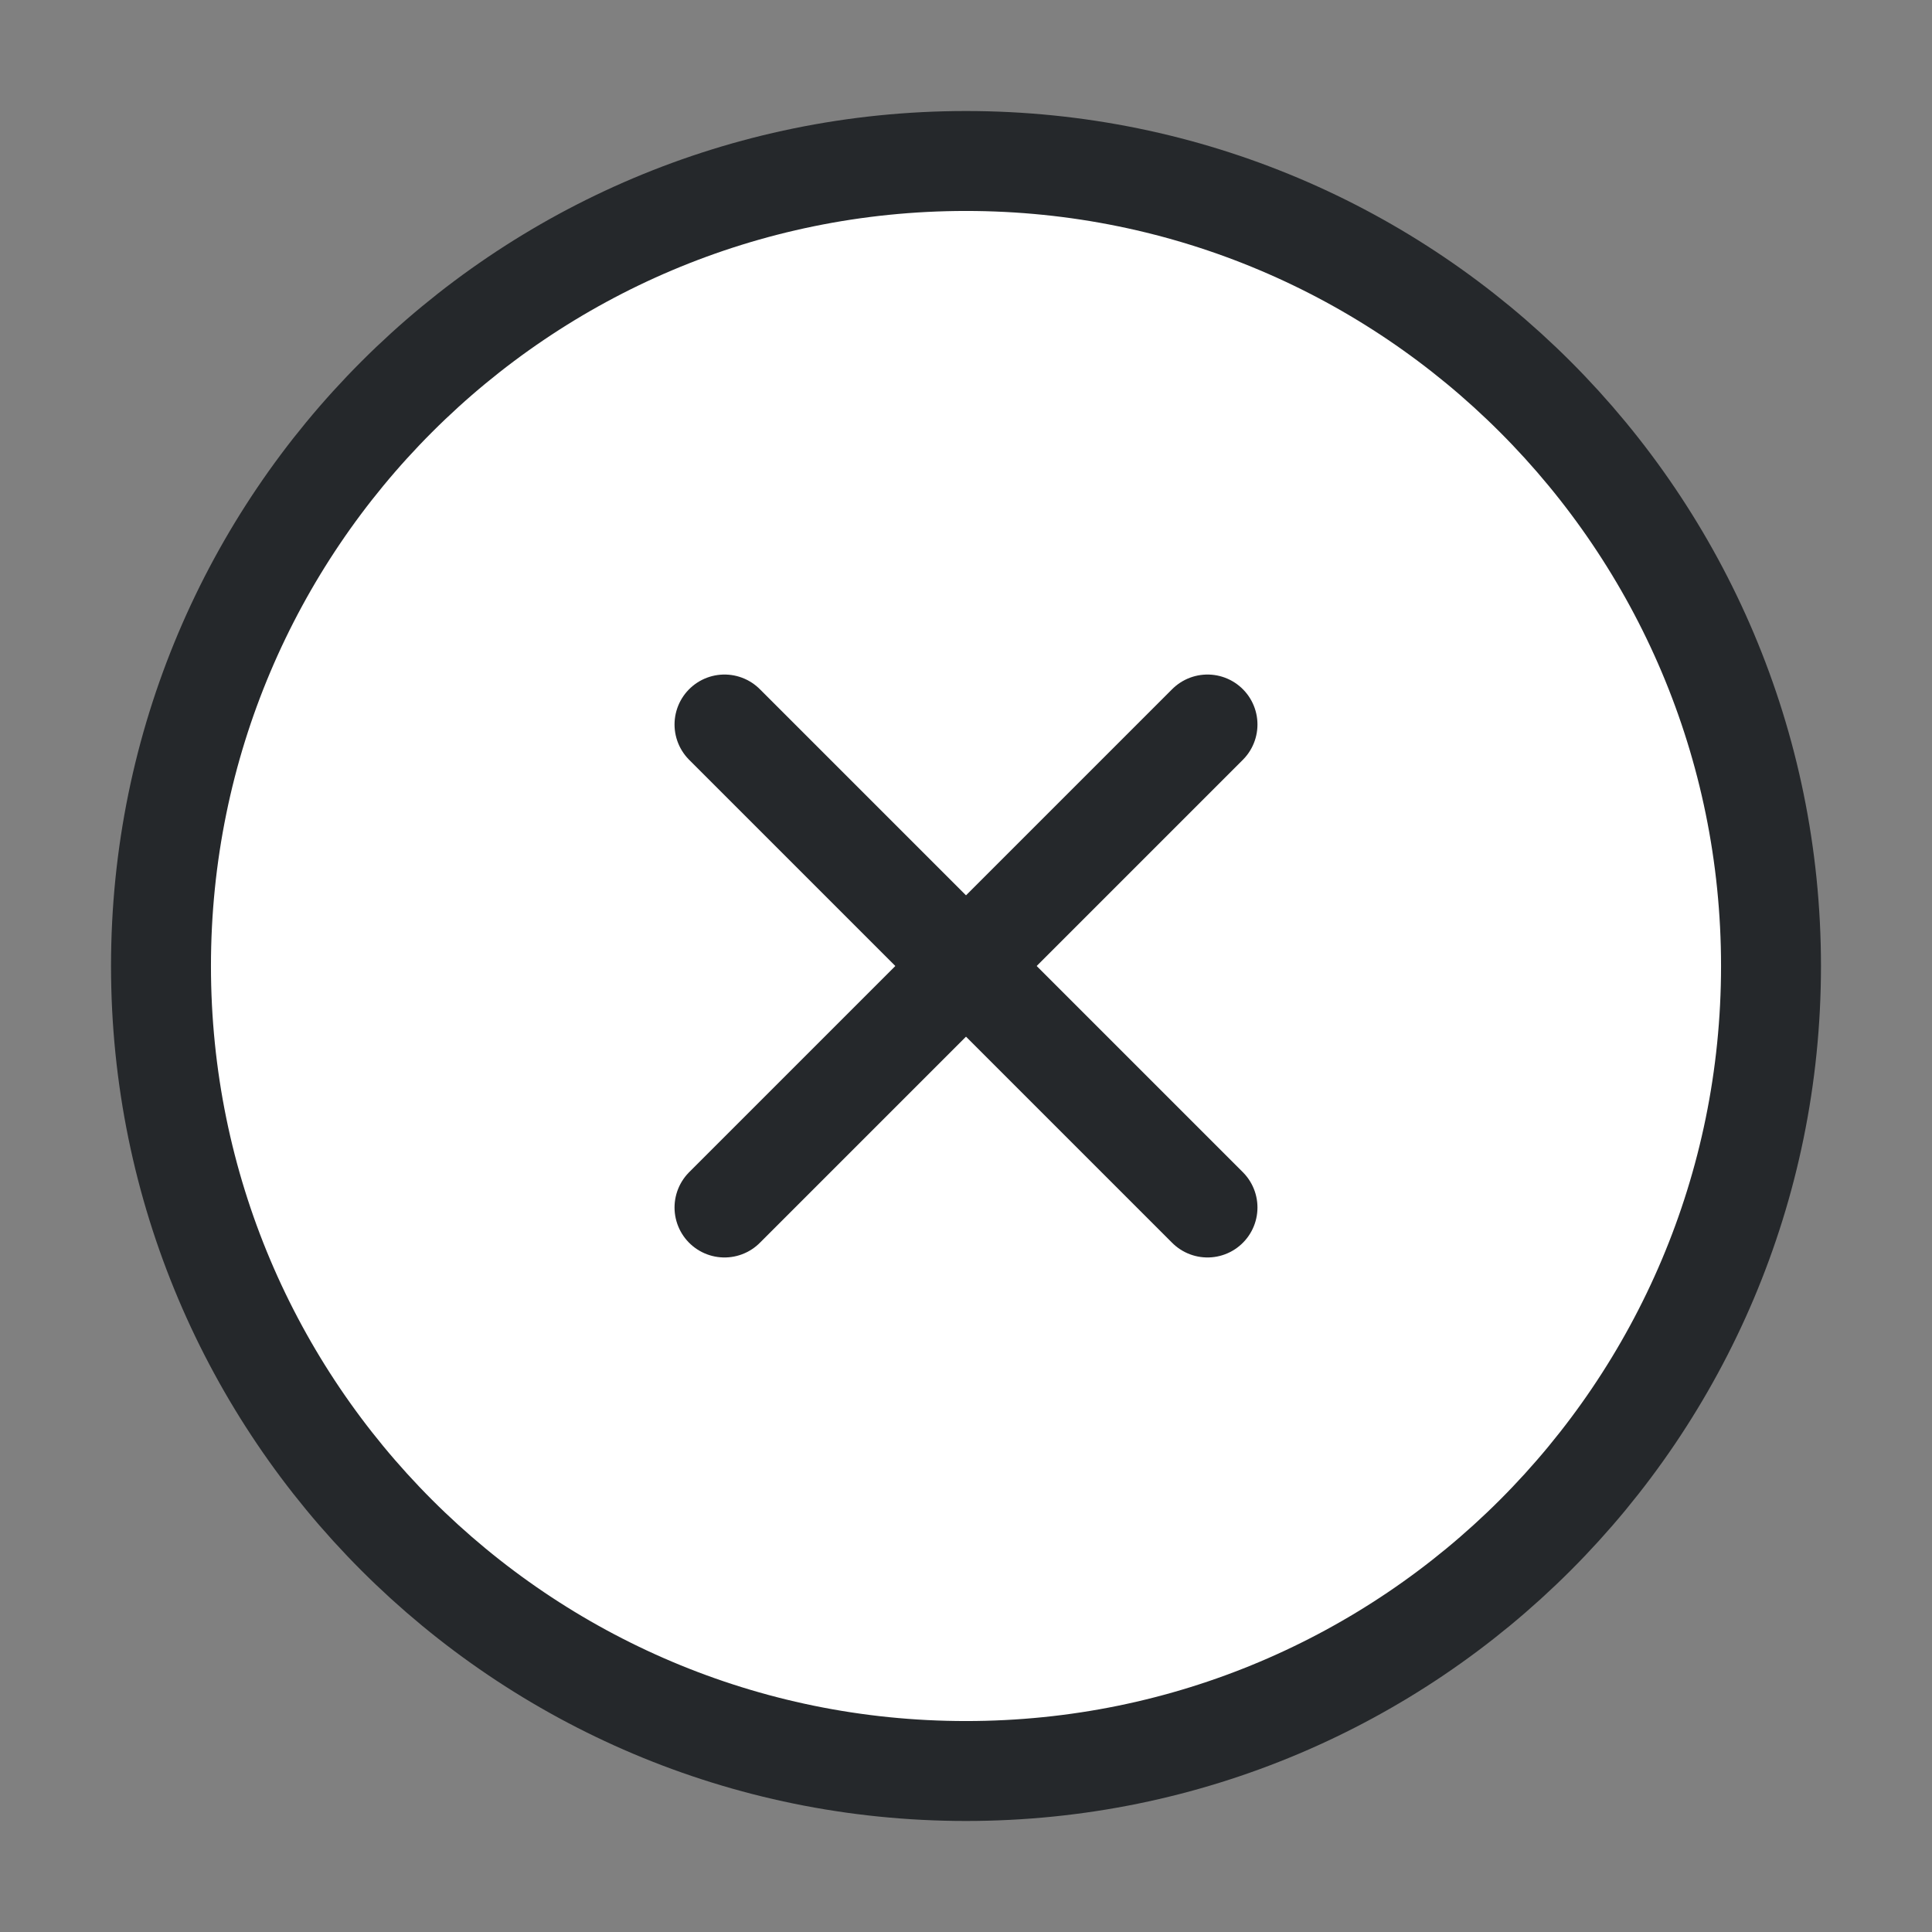 <svg width="58" height="58" viewBox="0 0 58 58" fill="none" xmlns="http://www.w3.org/2000/svg">
<rect x="0" y="0" width="58" height="58" fill="#808080" stroke="none"/>
<path d="M29 53.167C42.347 53.167 53.167 42.347 53.167 29C53.167 15.653 42.347 4.833 29 4.833C15.653 4.833 4.833 15.653 4.833 29C4.833 42.347 15.653 53.167 29 53.167Z" fill="white" stroke="#25282B" stroke-width="3" stroke-linecap="round" stroke-linejoin="round"/>
<path d="M36.25 21.75L21.75 36.25" stroke="#25282B" stroke-width="3" stroke-linecap="round" stroke-linejoin="round"/>
<path d="M21.75 21.75L36.25 36.25" stroke="#25282B" stroke-width="3" stroke-linecap="round" stroke-linejoin="round"/>
</svg>
